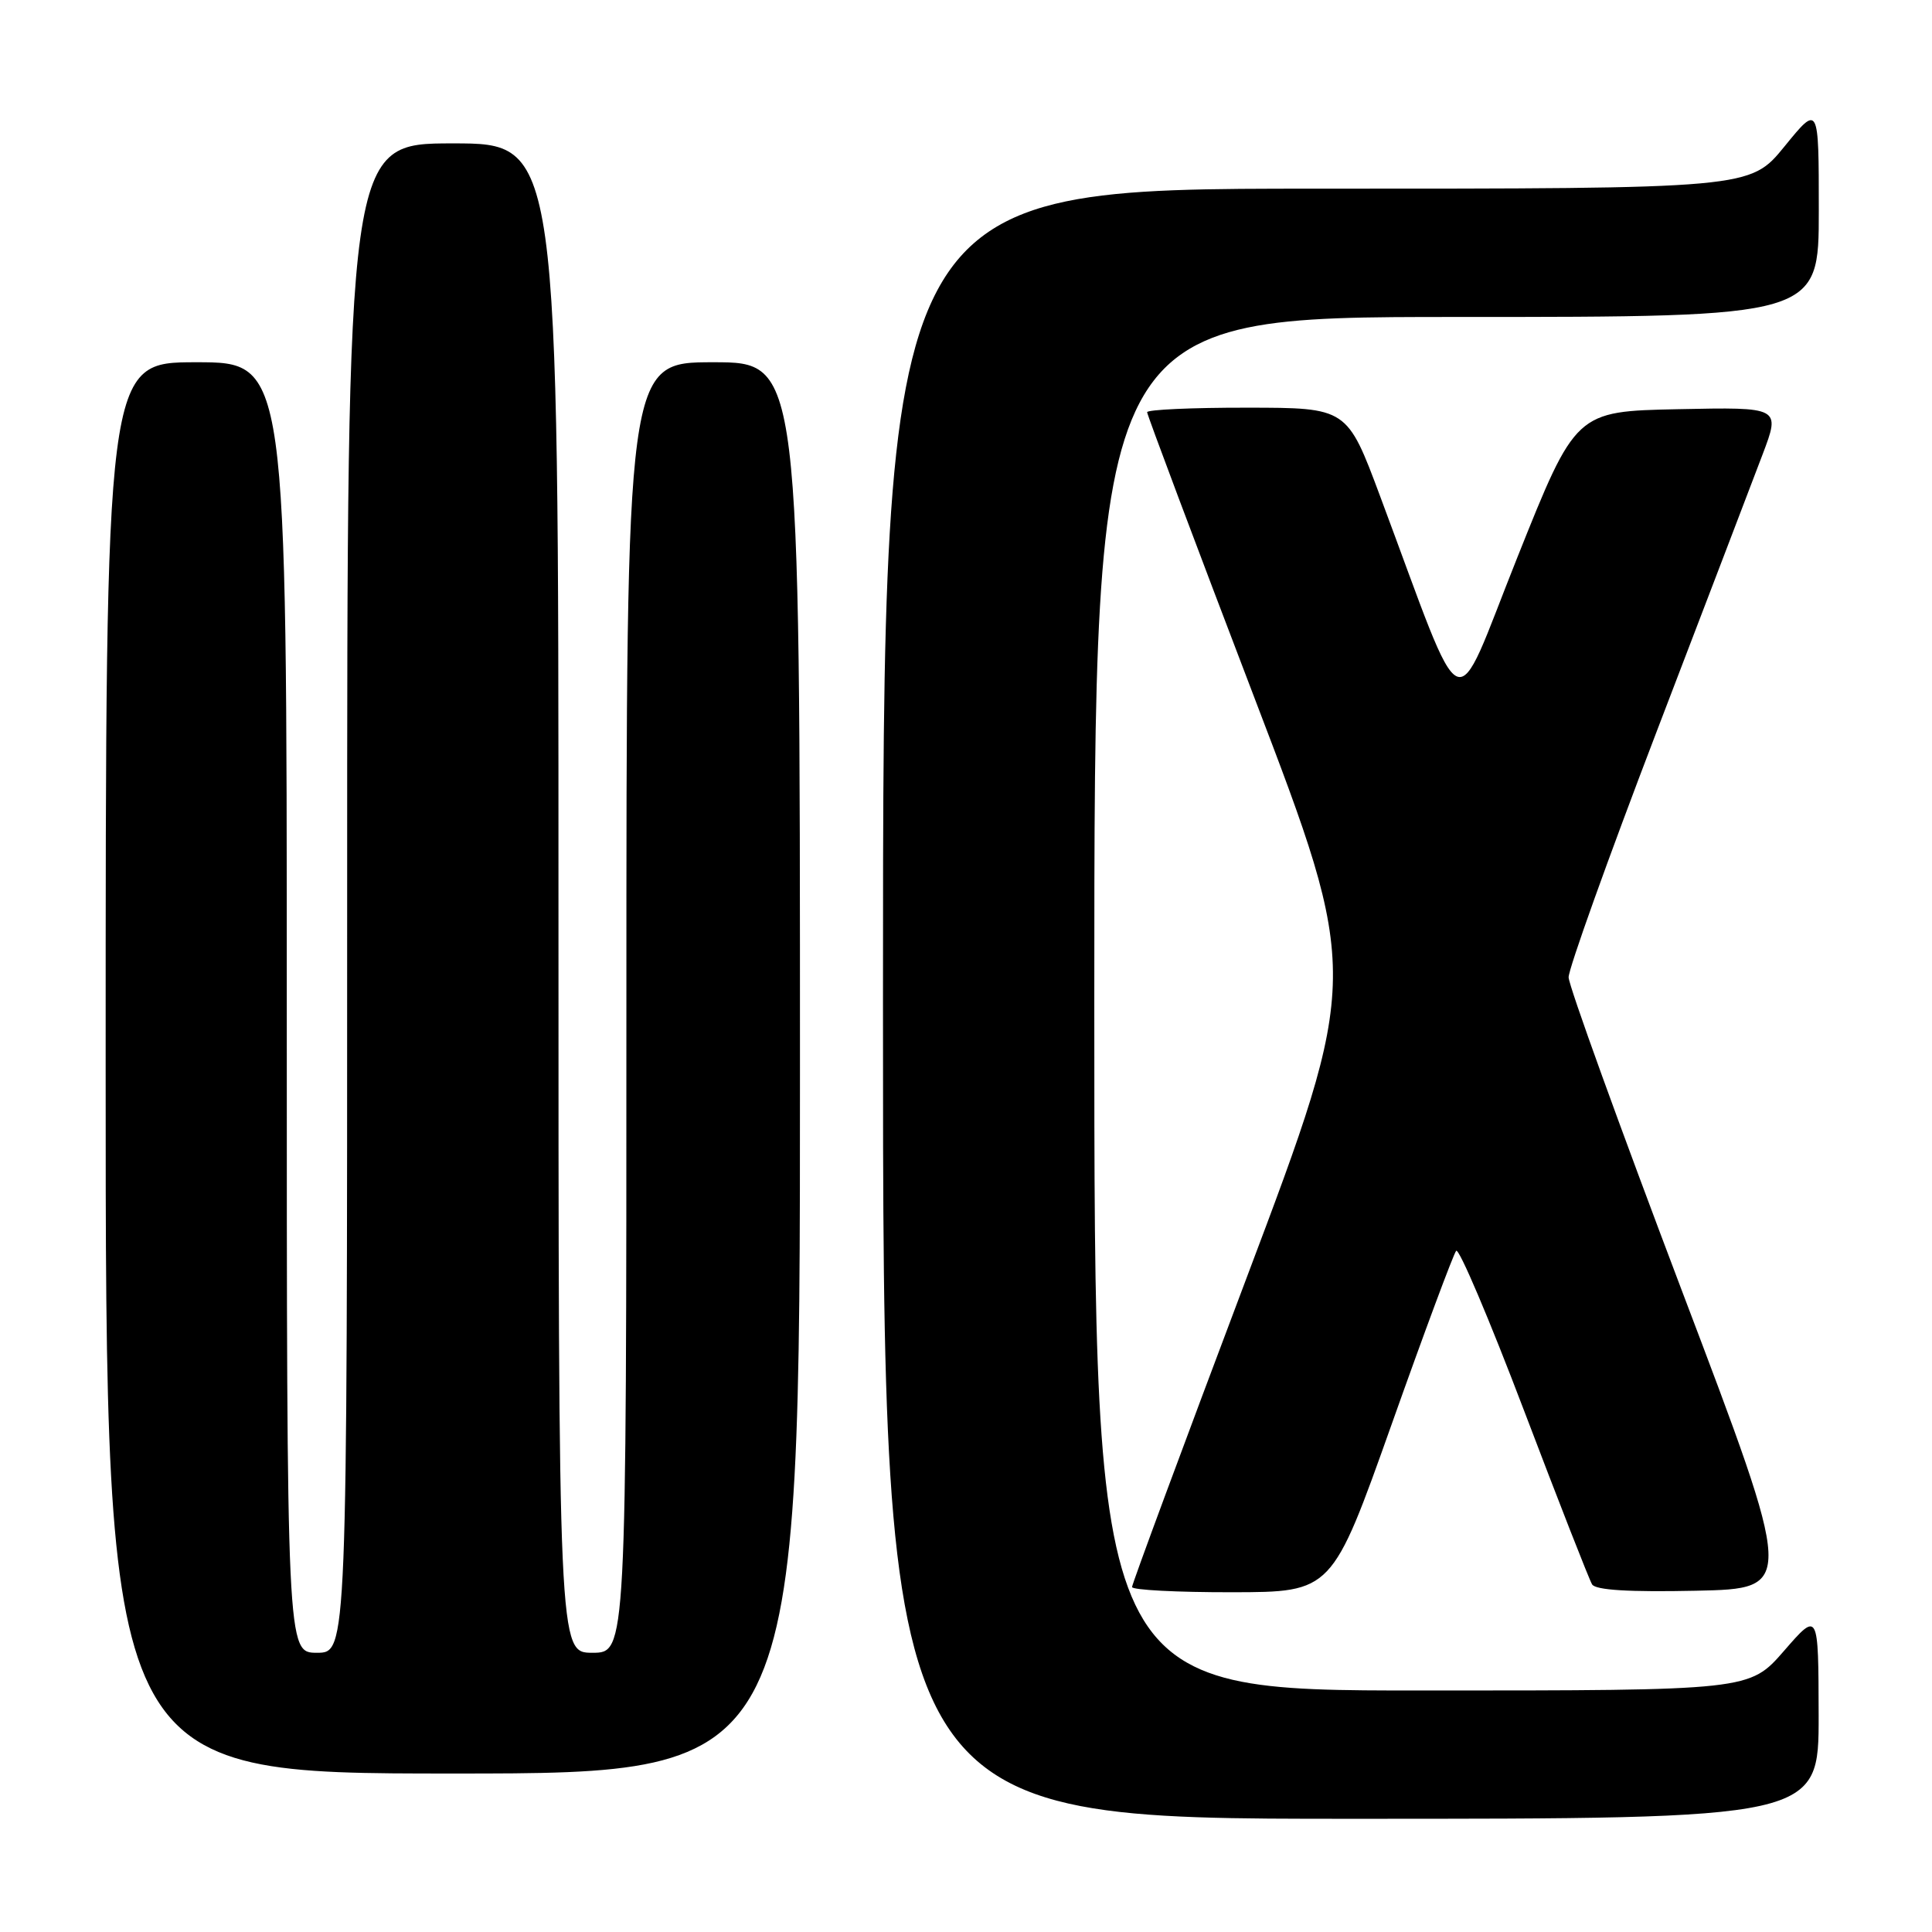 <?xml version="1.0" encoding="UTF-8" standalone="no"?>
<!DOCTYPE svg PUBLIC "-//W3C//DTD SVG 1.1//EN" "http://www.w3.org/Graphics/SVG/1.1/DTD/svg11.dtd" >
<svg xmlns="http://www.w3.org/2000/svg" xmlns:xlink="http://www.w3.org/1999/xlink" version="1.1" viewBox="0 0 256 256">
 <g >
 <path fill="currentColor"
d=" M 240.98 227.25 C 240.95 213.50 240.95 213.50 236.39 218.75 C 231.82 224.00 231.82 224.00 188.41 224.00 C 145.00 224.00 145.00 224.00 145.00 133.00 C 145.00 42.00 145.00 42.00 193.00 42.00 C 241.00 42.00 241.00 42.00 241.00 27.91 C 241.00 13.82 241.00 13.82 236.45 19.41 C 231.89 25.00 231.89 25.00 174.45 25.00 C 117.00 25.00 117.00 25.00 117.00 133.00 C 117.00 241.00 117.00 241.00 179.00 241.00 C 241.00 241.00 241.00 241.00 240.98 227.25 Z  M 106.00 141.50 C 106.00 48.00 106.00 48.00 94.50 48.00 C 83.00 48.00 83.00 48.00 83.00 133.50 C 83.00 219.00 83.00 219.00 78.50 219.00 C 74.00 219.00 74.00 219.00 74.00 119.00 C 74.00 19.00 74.00 19.00 60.00 19.00 C 46.00 19.00 46.00 19.00 46.00 119.00 C 46.00 219.00 46.00 219.00 42.00 219.00 C 38.00 219.00 38.00 219.00 38.00 133.50 C 38.00 48.00 38.00 48.00 26.00 48.00 C 14.00 48.00 14.00 48.00 14.00 141.50 C 14.00 235.00 14.00 235.00 60.00 235.00 C 106.00 235.00 106.00 235.00 106.00 141.50 Z  M 184.40 188.73 C 188.74 176.50 192.59 166.16 192.95 165.74 C 193.32 165.33 197.36 174.85 201.94 186.90 C 206.52 198.95 210.58 209.32 210.96 209.94 C 211.43 210.70 215.86 210.97 224.74 210.78 C 237.83 210.50 237.83 210.50 222.85 171.00 C 214.62 149.28 207.86 130.60 207.85 129.50 C 207.83 128.40 213.07 113.78 219.49 97.00 C 225.92 80.22 232.24 63.67 233.55 60.22 C 235.93 53.94 235.93 53.94 222.36 54.22 C 208.79 54.50 208.79 54.50 201.04 73.90 C 192.31 95.74 194.43 96.69 182.88 65.77 C 178.50 54.03 178.50 54.03 165.25 54.02 C 157.96 54.01 152.00 54.28 152.00 54.62 C 152.00 54.96 158.36 71.90 166.14 92.26 C 180.28 129.27 180.28 129.27 165.14 169.43 C 156.81 191.51 150.00 209.90 150.00 210.29 C 150.00 210.68 155.96 210.99 163.25 210.98 C 176.50 210.96 176.50 210.96 184.40 188.73 Z "/>
</g>
</svg>
